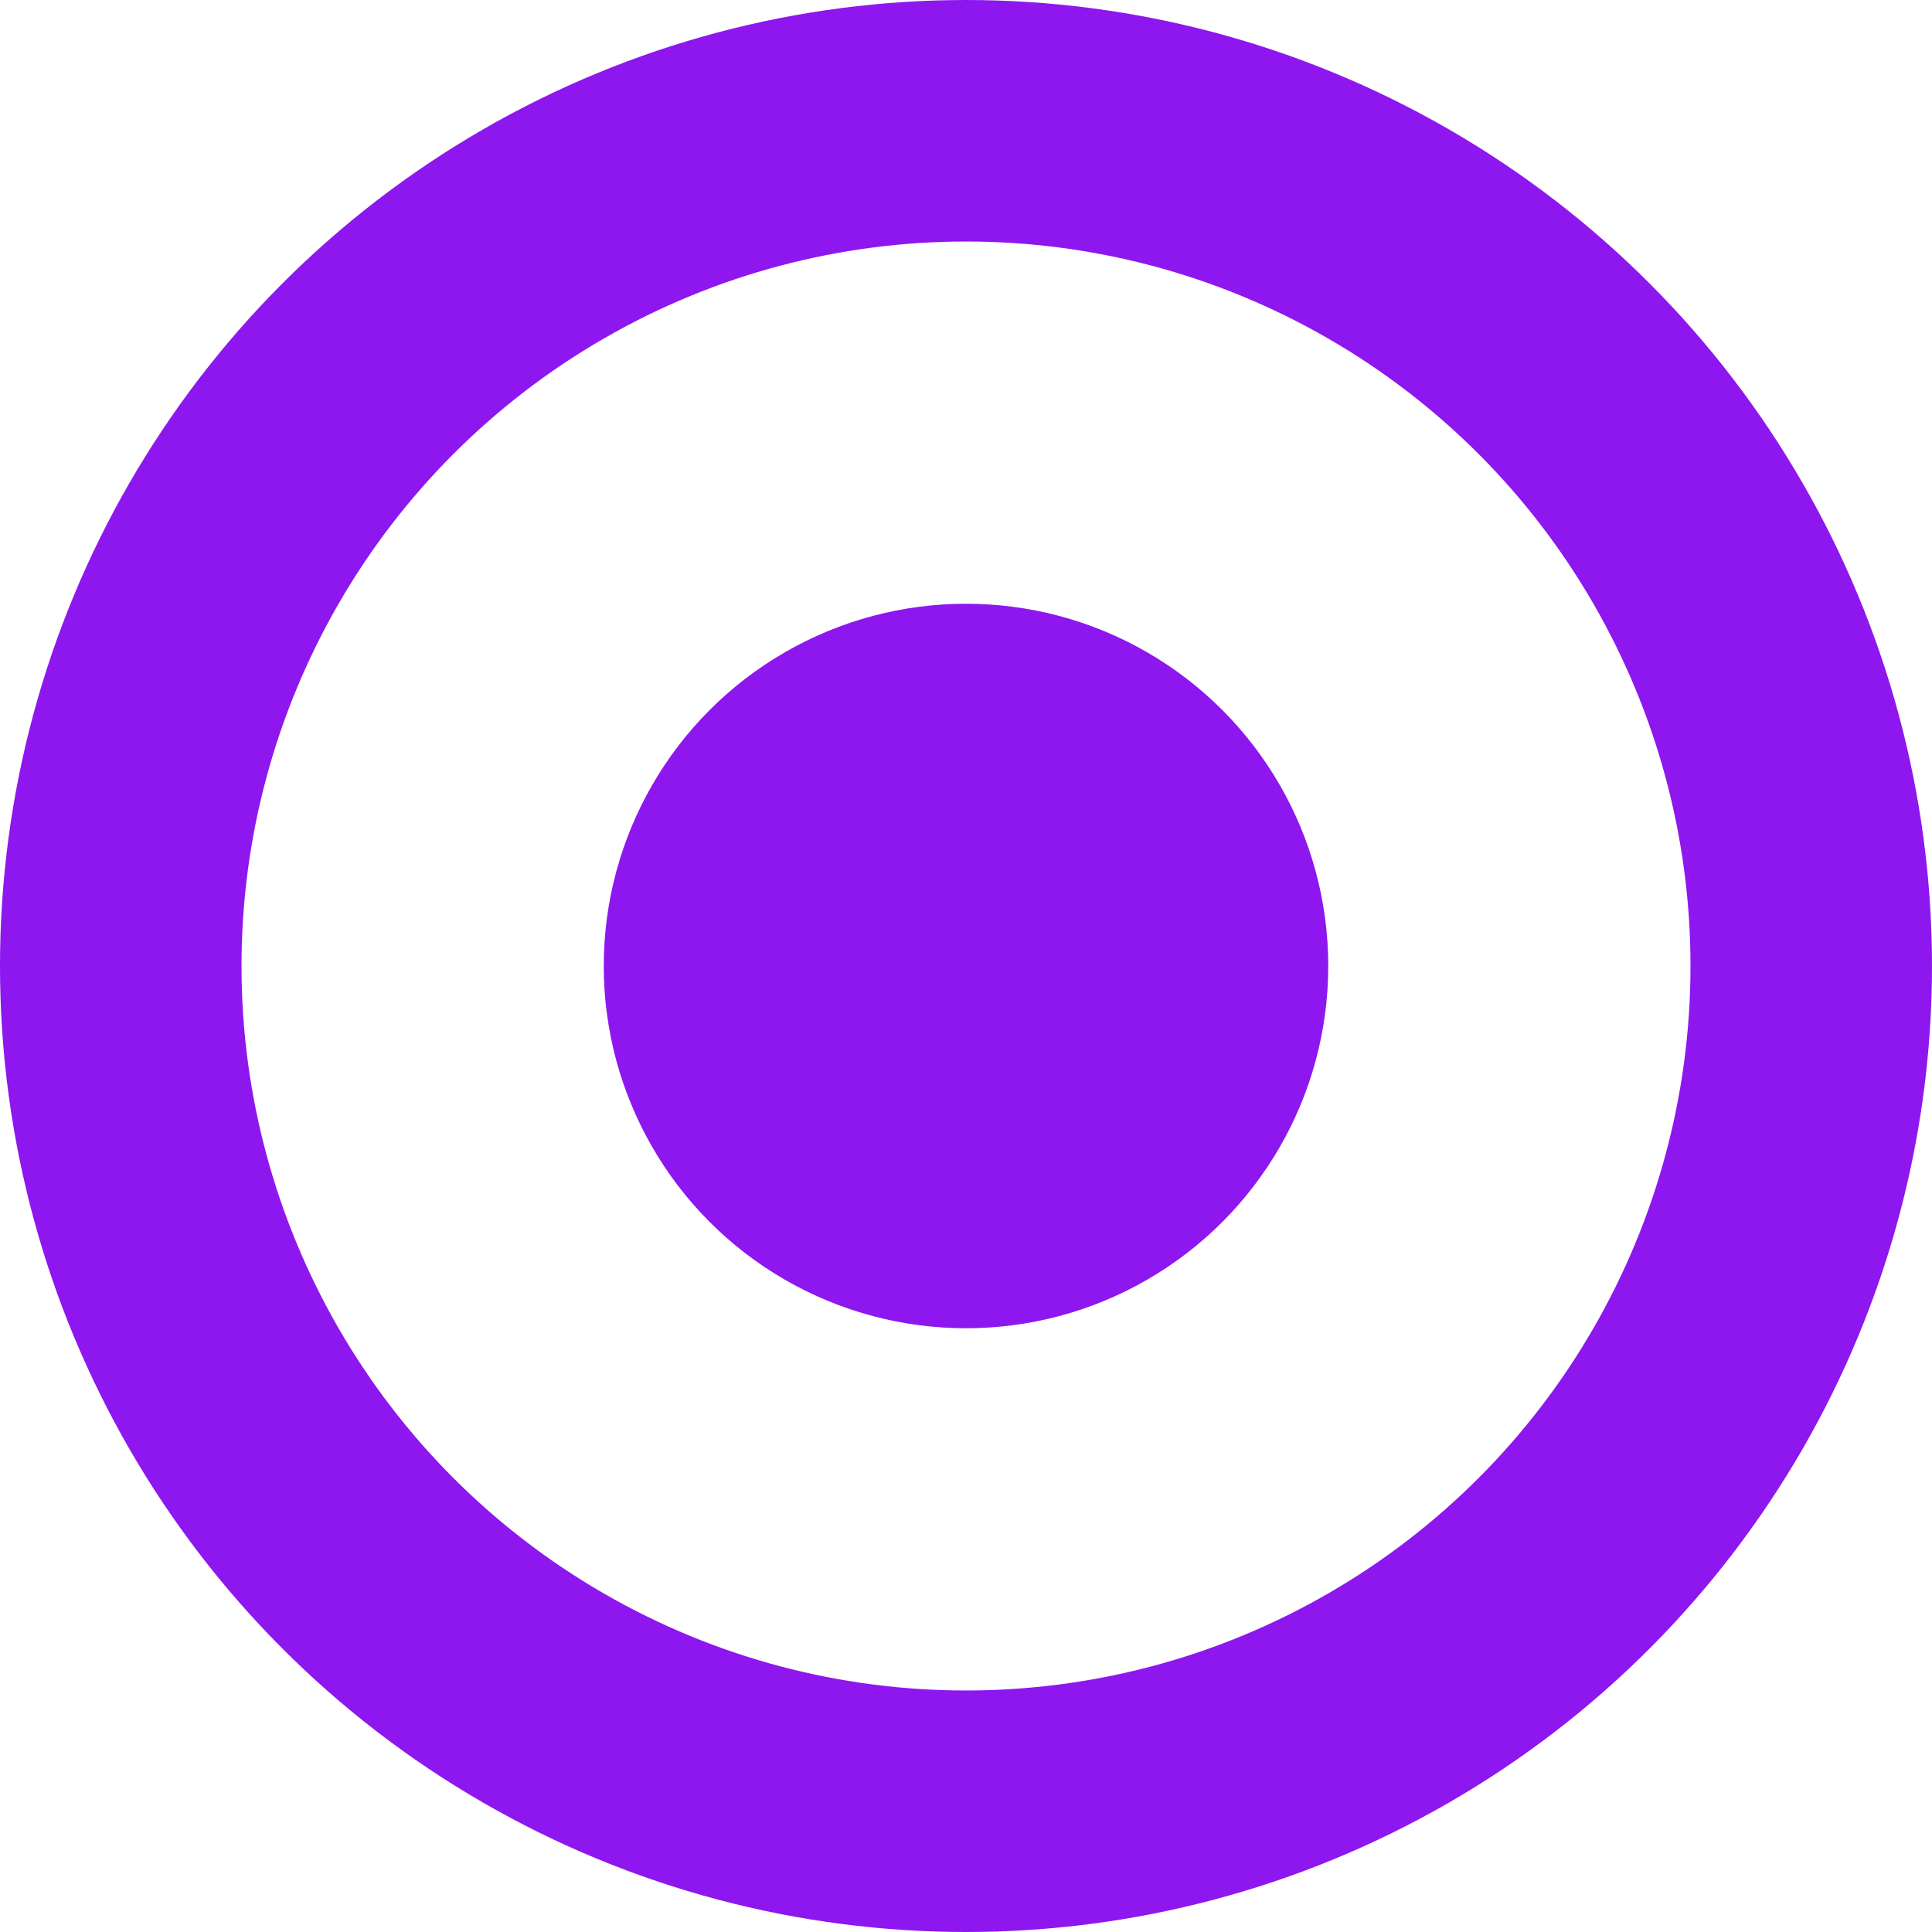 <?xml version="1.0" encoding="UTF-8"?>
<svg width="16px" height="16px" viewBox="0 0 16 16" version="1.1" xmlns="http://www.w3.org/2000/svg" xmlns:xlink="http://www.w3.org/1999/xlink">
    <title>draw_ui_0_purple</title>
    <g id="purple" stroke="none" stroke-width="1" fill="none" fill-rule="evenodd">
        <g id="draw_ui_0_purple">
            <circle id="Oval" fill="#8E16EF" cx="8" cy="8" r="3"></circle>
            <circle id="Oval" stroke="#8E16EF" stroke-width="2" cx="8" cy="8" r="7"></circle>
        </g>
    </g>
</svg>